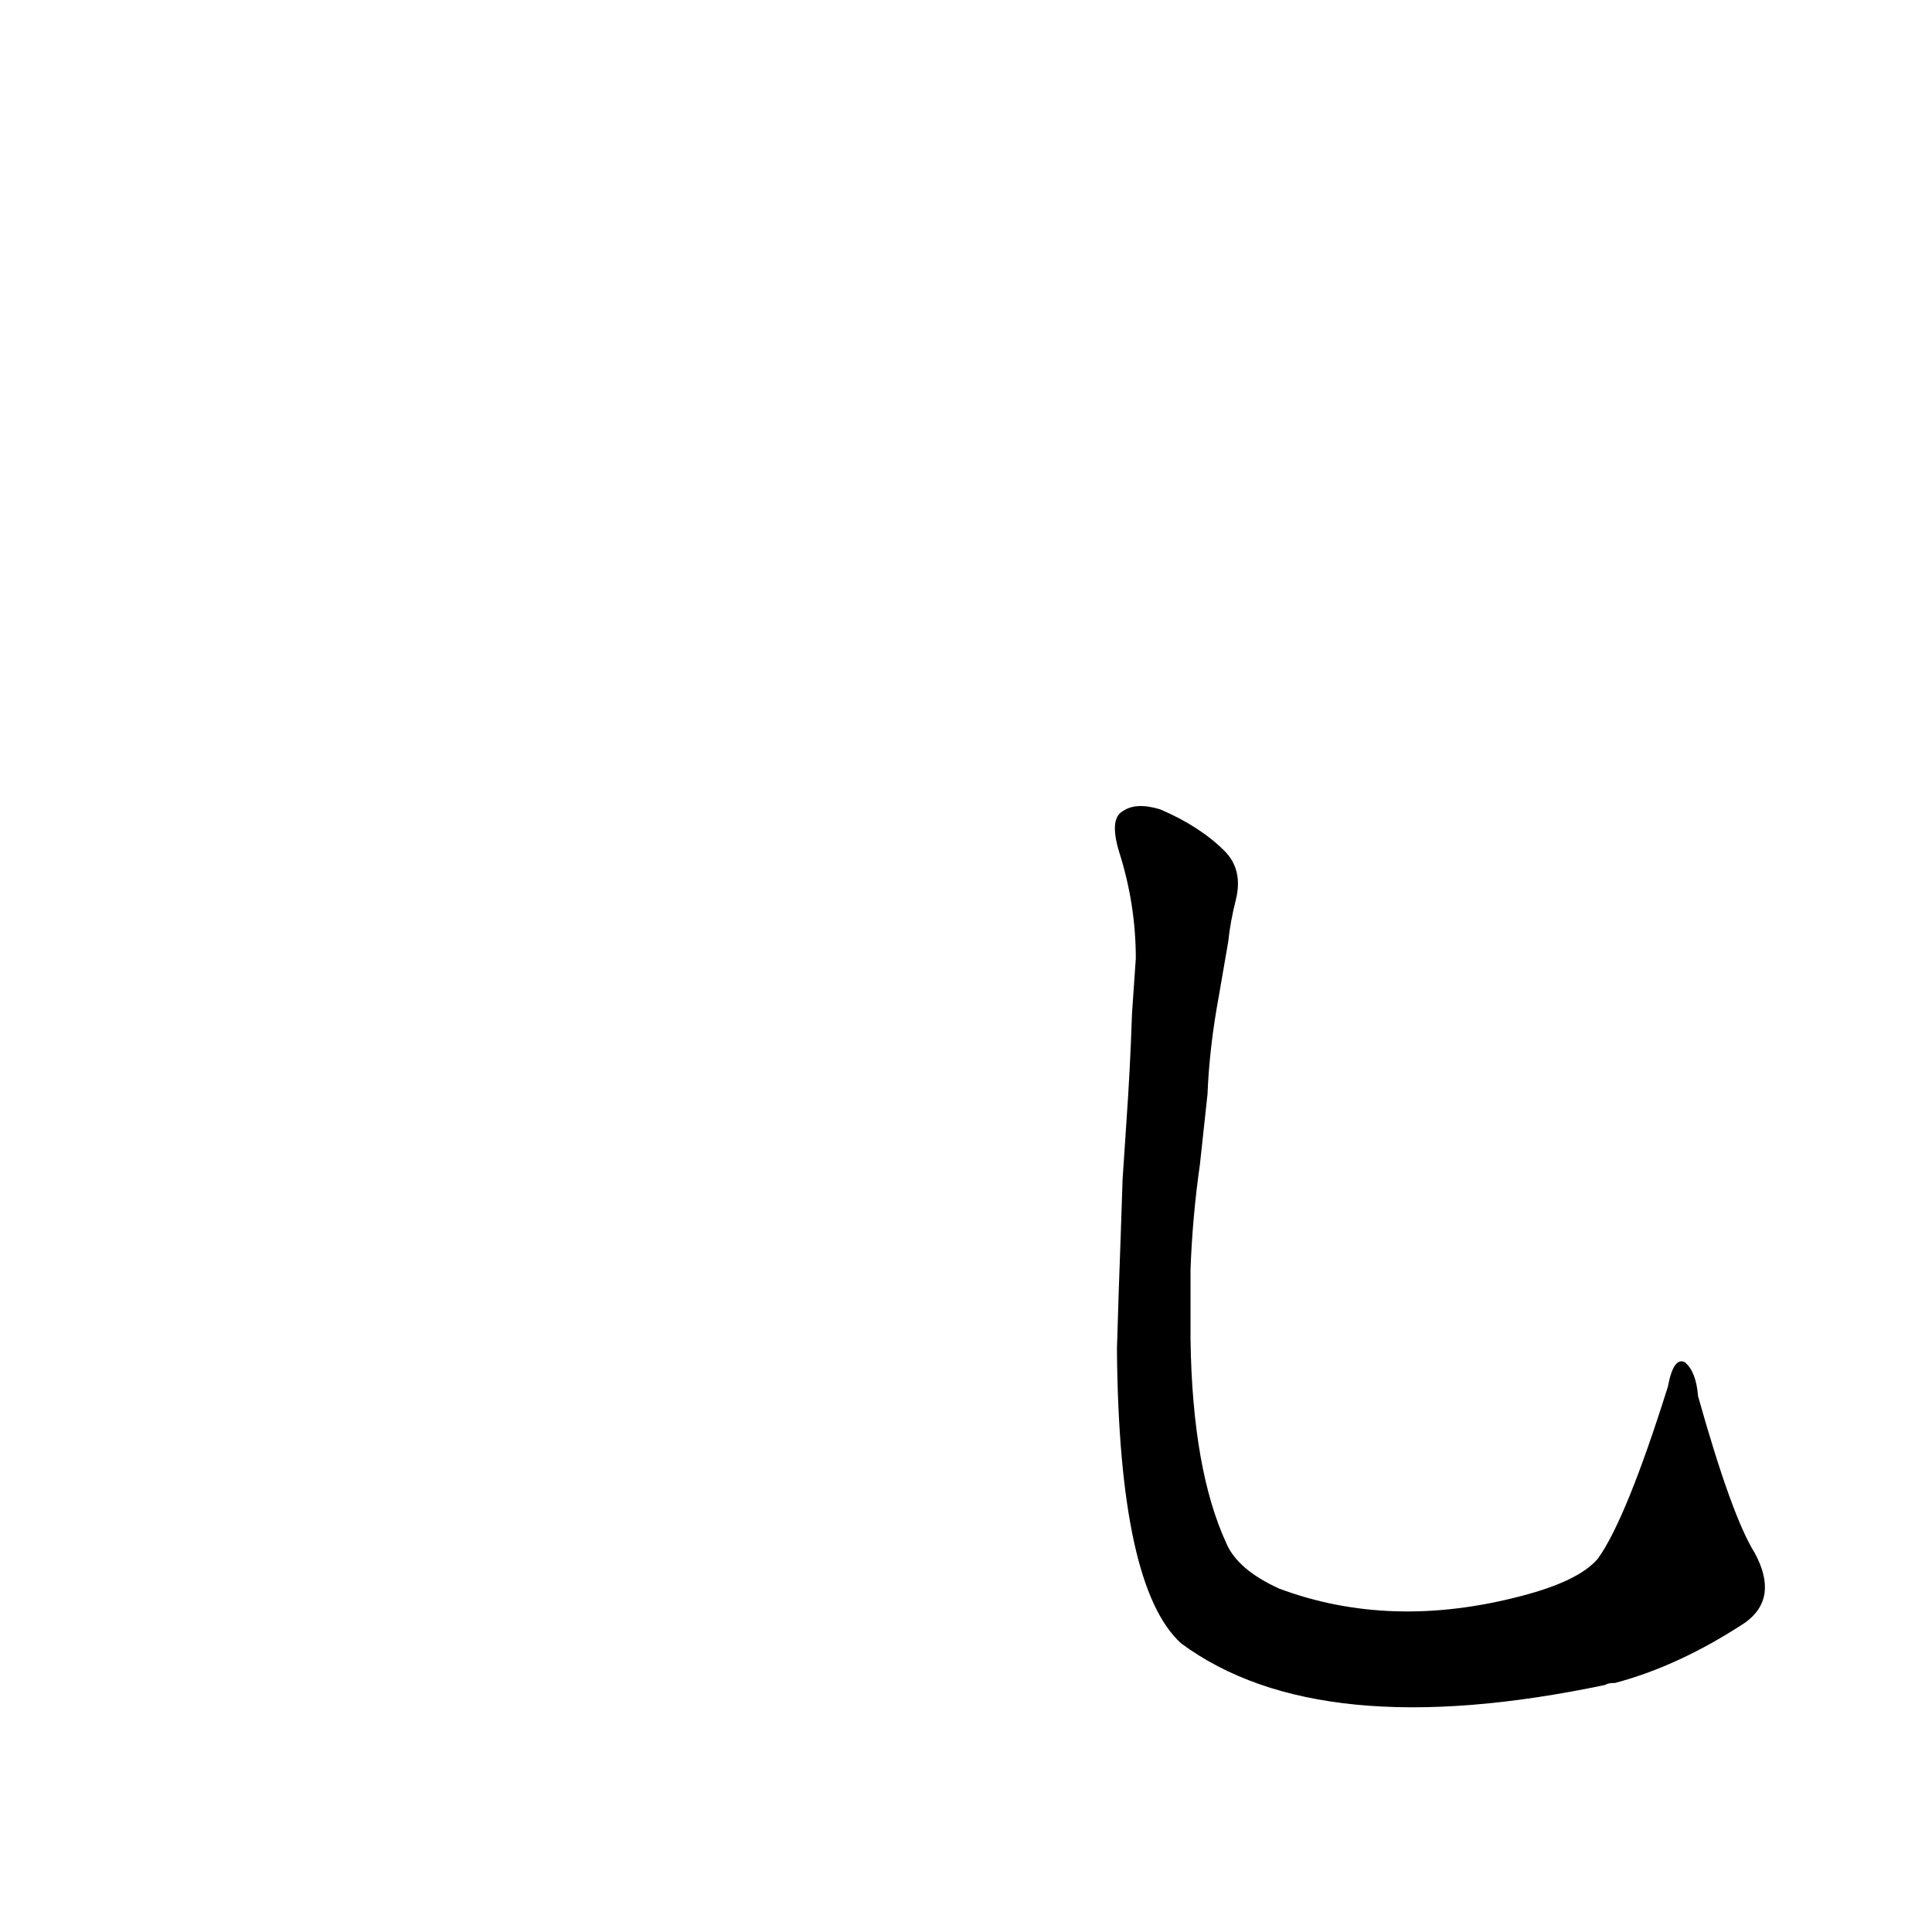 <?xml version='1.0' encoding='utf-8'?>
<svg xmlns="http://www.w3.org/2000/svg" version="1.1" viewBox="0 0 1024 1024"><g transform="scale(1, -1) translate(0, -900)"><path d="M 592 185 Q 593 59 626 29 Q 699 -25 851 7 Q 852 8 856 8 Q 890 17 925 40 Q 943 53 930 77 Q 918 96 900 160 Q 899 173 893 178 Q 887 181 884 165 Q 862 95 847 74 Q 837 62 806 54 Q 737 36 678 58 Q 656 68 650 82 Q 632 121 631 190 L 631 227 Q 632 255 636 283 L 640 320 Q 641 345 646 372 L 651 401 Q 652 411 655 423 Q 659 439 649 449 Q 636 462 615 471 Q 602 475 595 470 Q 588 466 593 449 Q 602 421 602 392 L 600 363 Q 599 333 597 305 L 595 275 Q 594 244 593 217 L 592 185 Z" fill="black" /></g></svg>